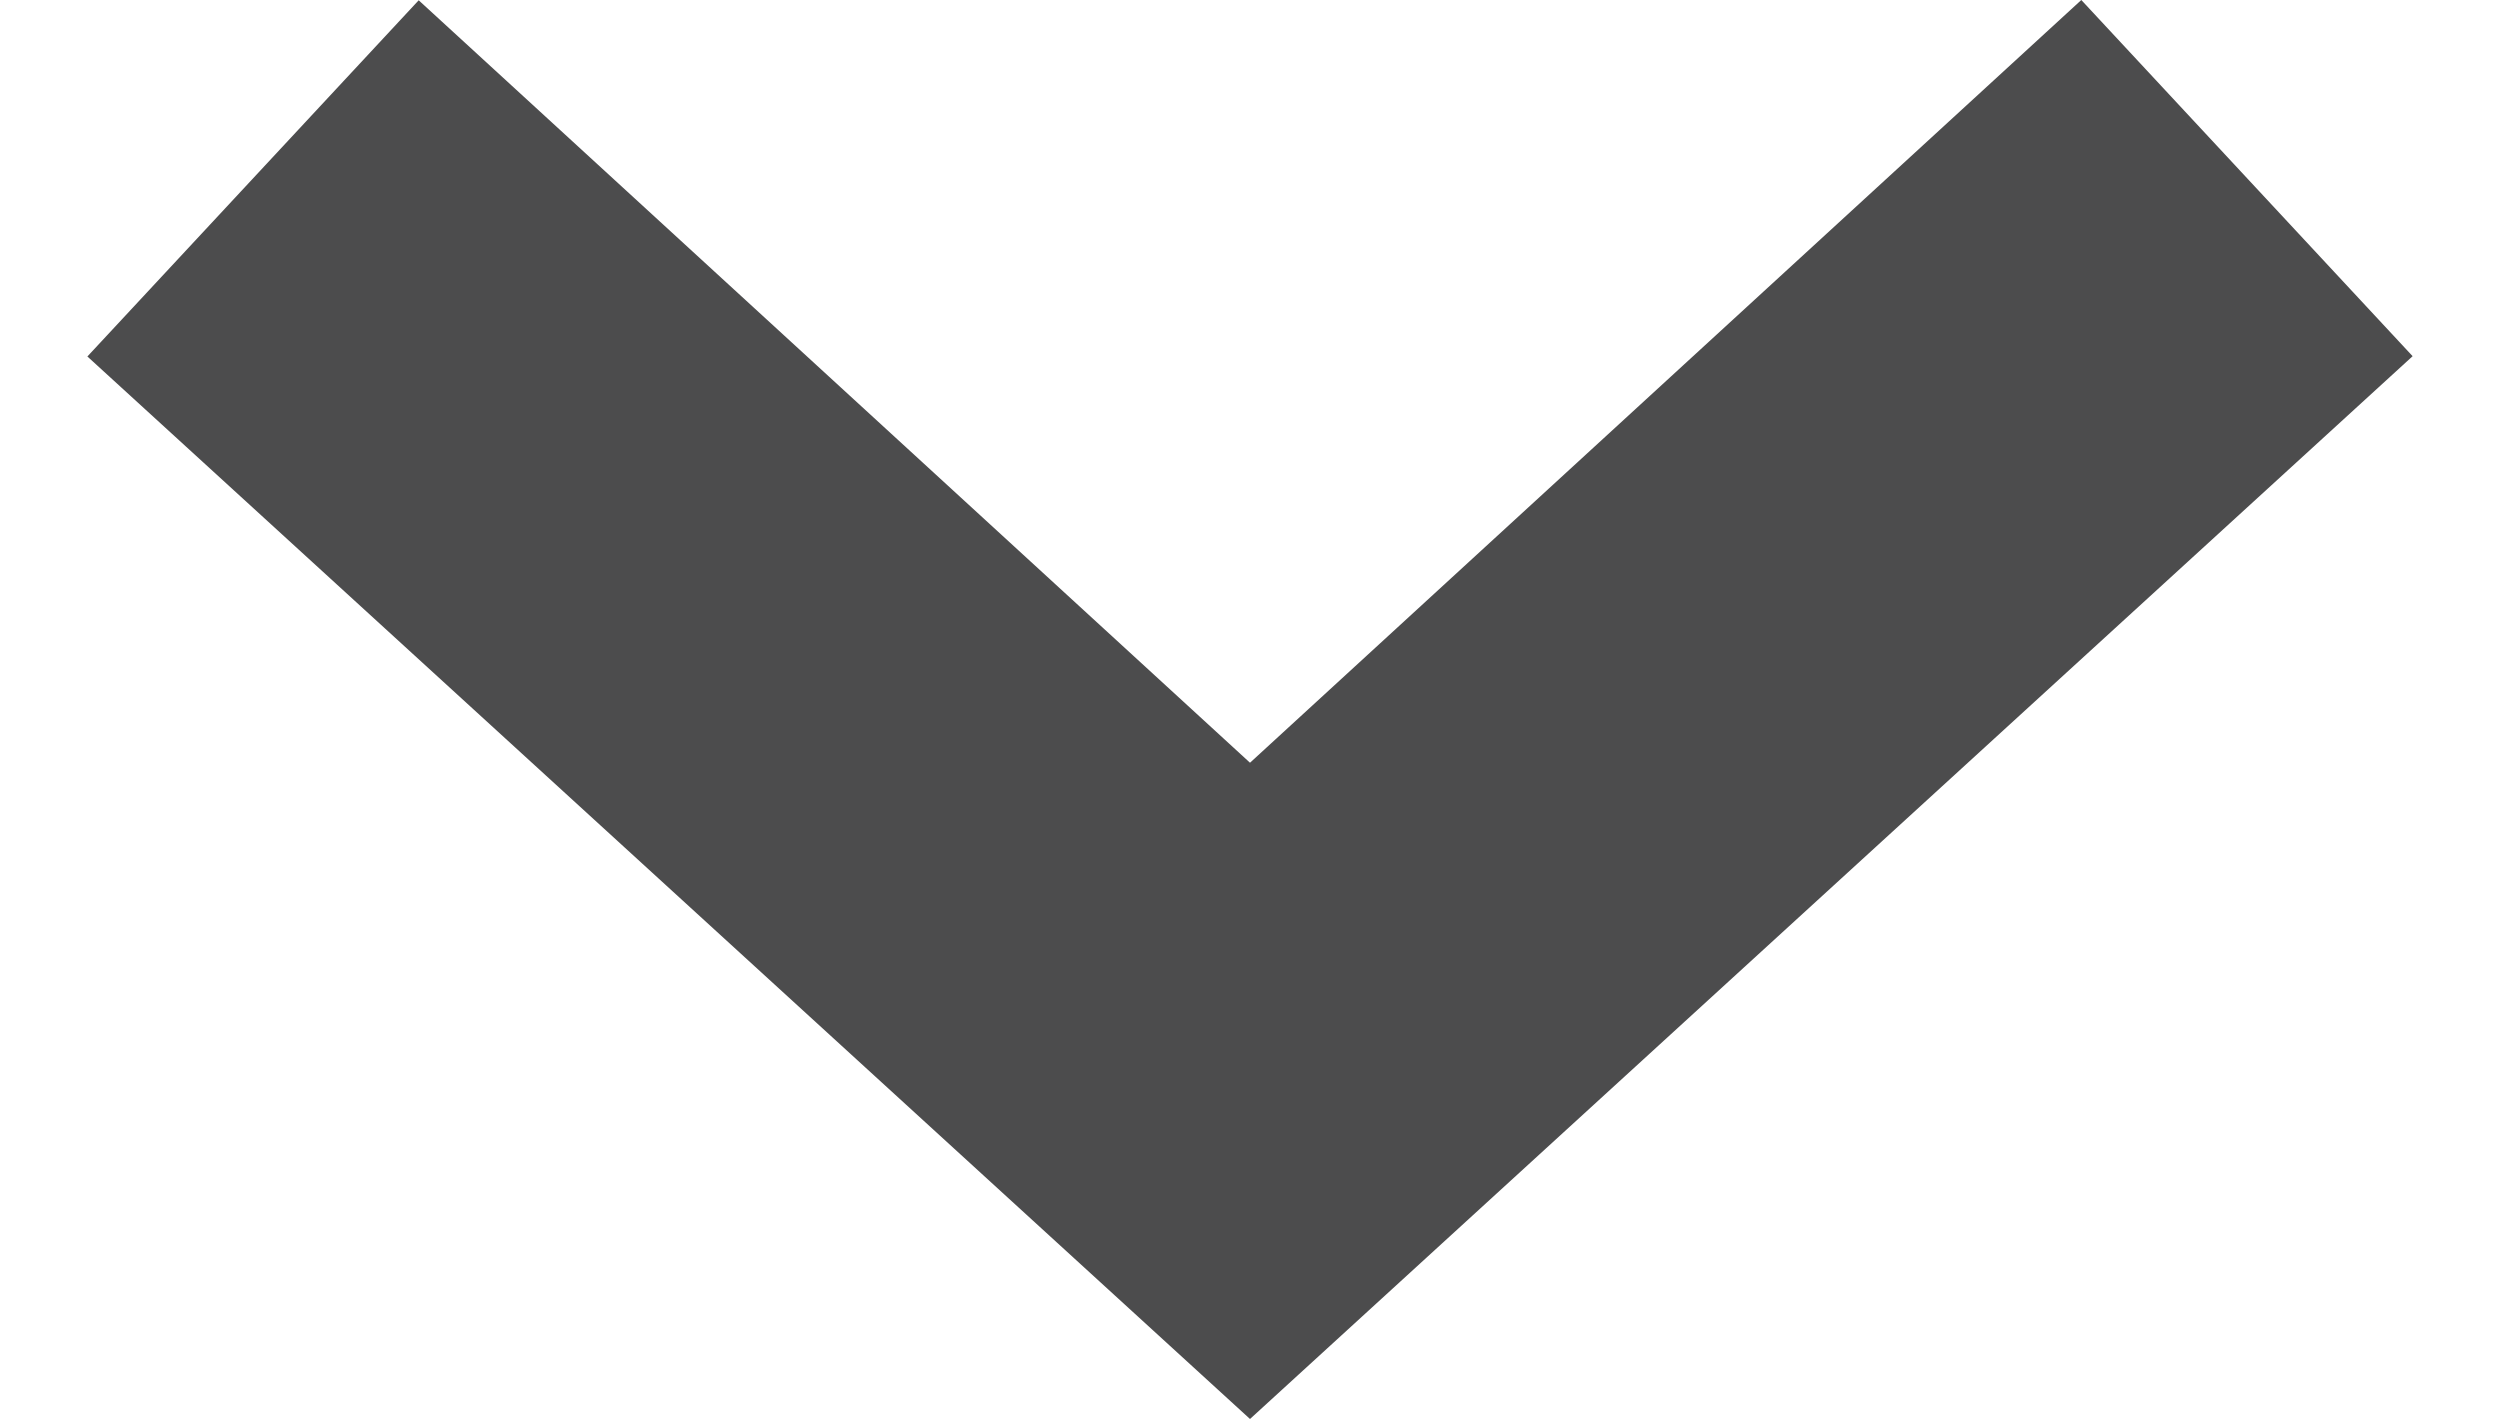 <?xml version="1.0" encoding="utf-8"?>
<!-- Generator: Adobe Illustrator 18.0.0, SVG Export Plug-In . SVG Version: 6.00 Build 0)  -->
<!DOCTYPE svg PUBLIC "-//W3C//DTD SVG 1.1//EN" "http://www.w3.org/Graphics/SVG/1.1/DTD/svg11.dtd">
<svg version="1.1" id="Layer_1" xmlns="http://www.w3.org/2000/svg" xmlns:xlink="http://www.w3.org/1999/xlink" x="0px" y="0px"
	 viewBox="0 332.9 864 490.4" enable-background="new 0 332.9 864 490.4" xml:space="preserve">
<path fill="#4C4C4D" d="M432,823.3L30.2,456.1L144.7,333L432,596.5l287.3-263.6L833.8,456L432,823.3z"/>
</svg>
